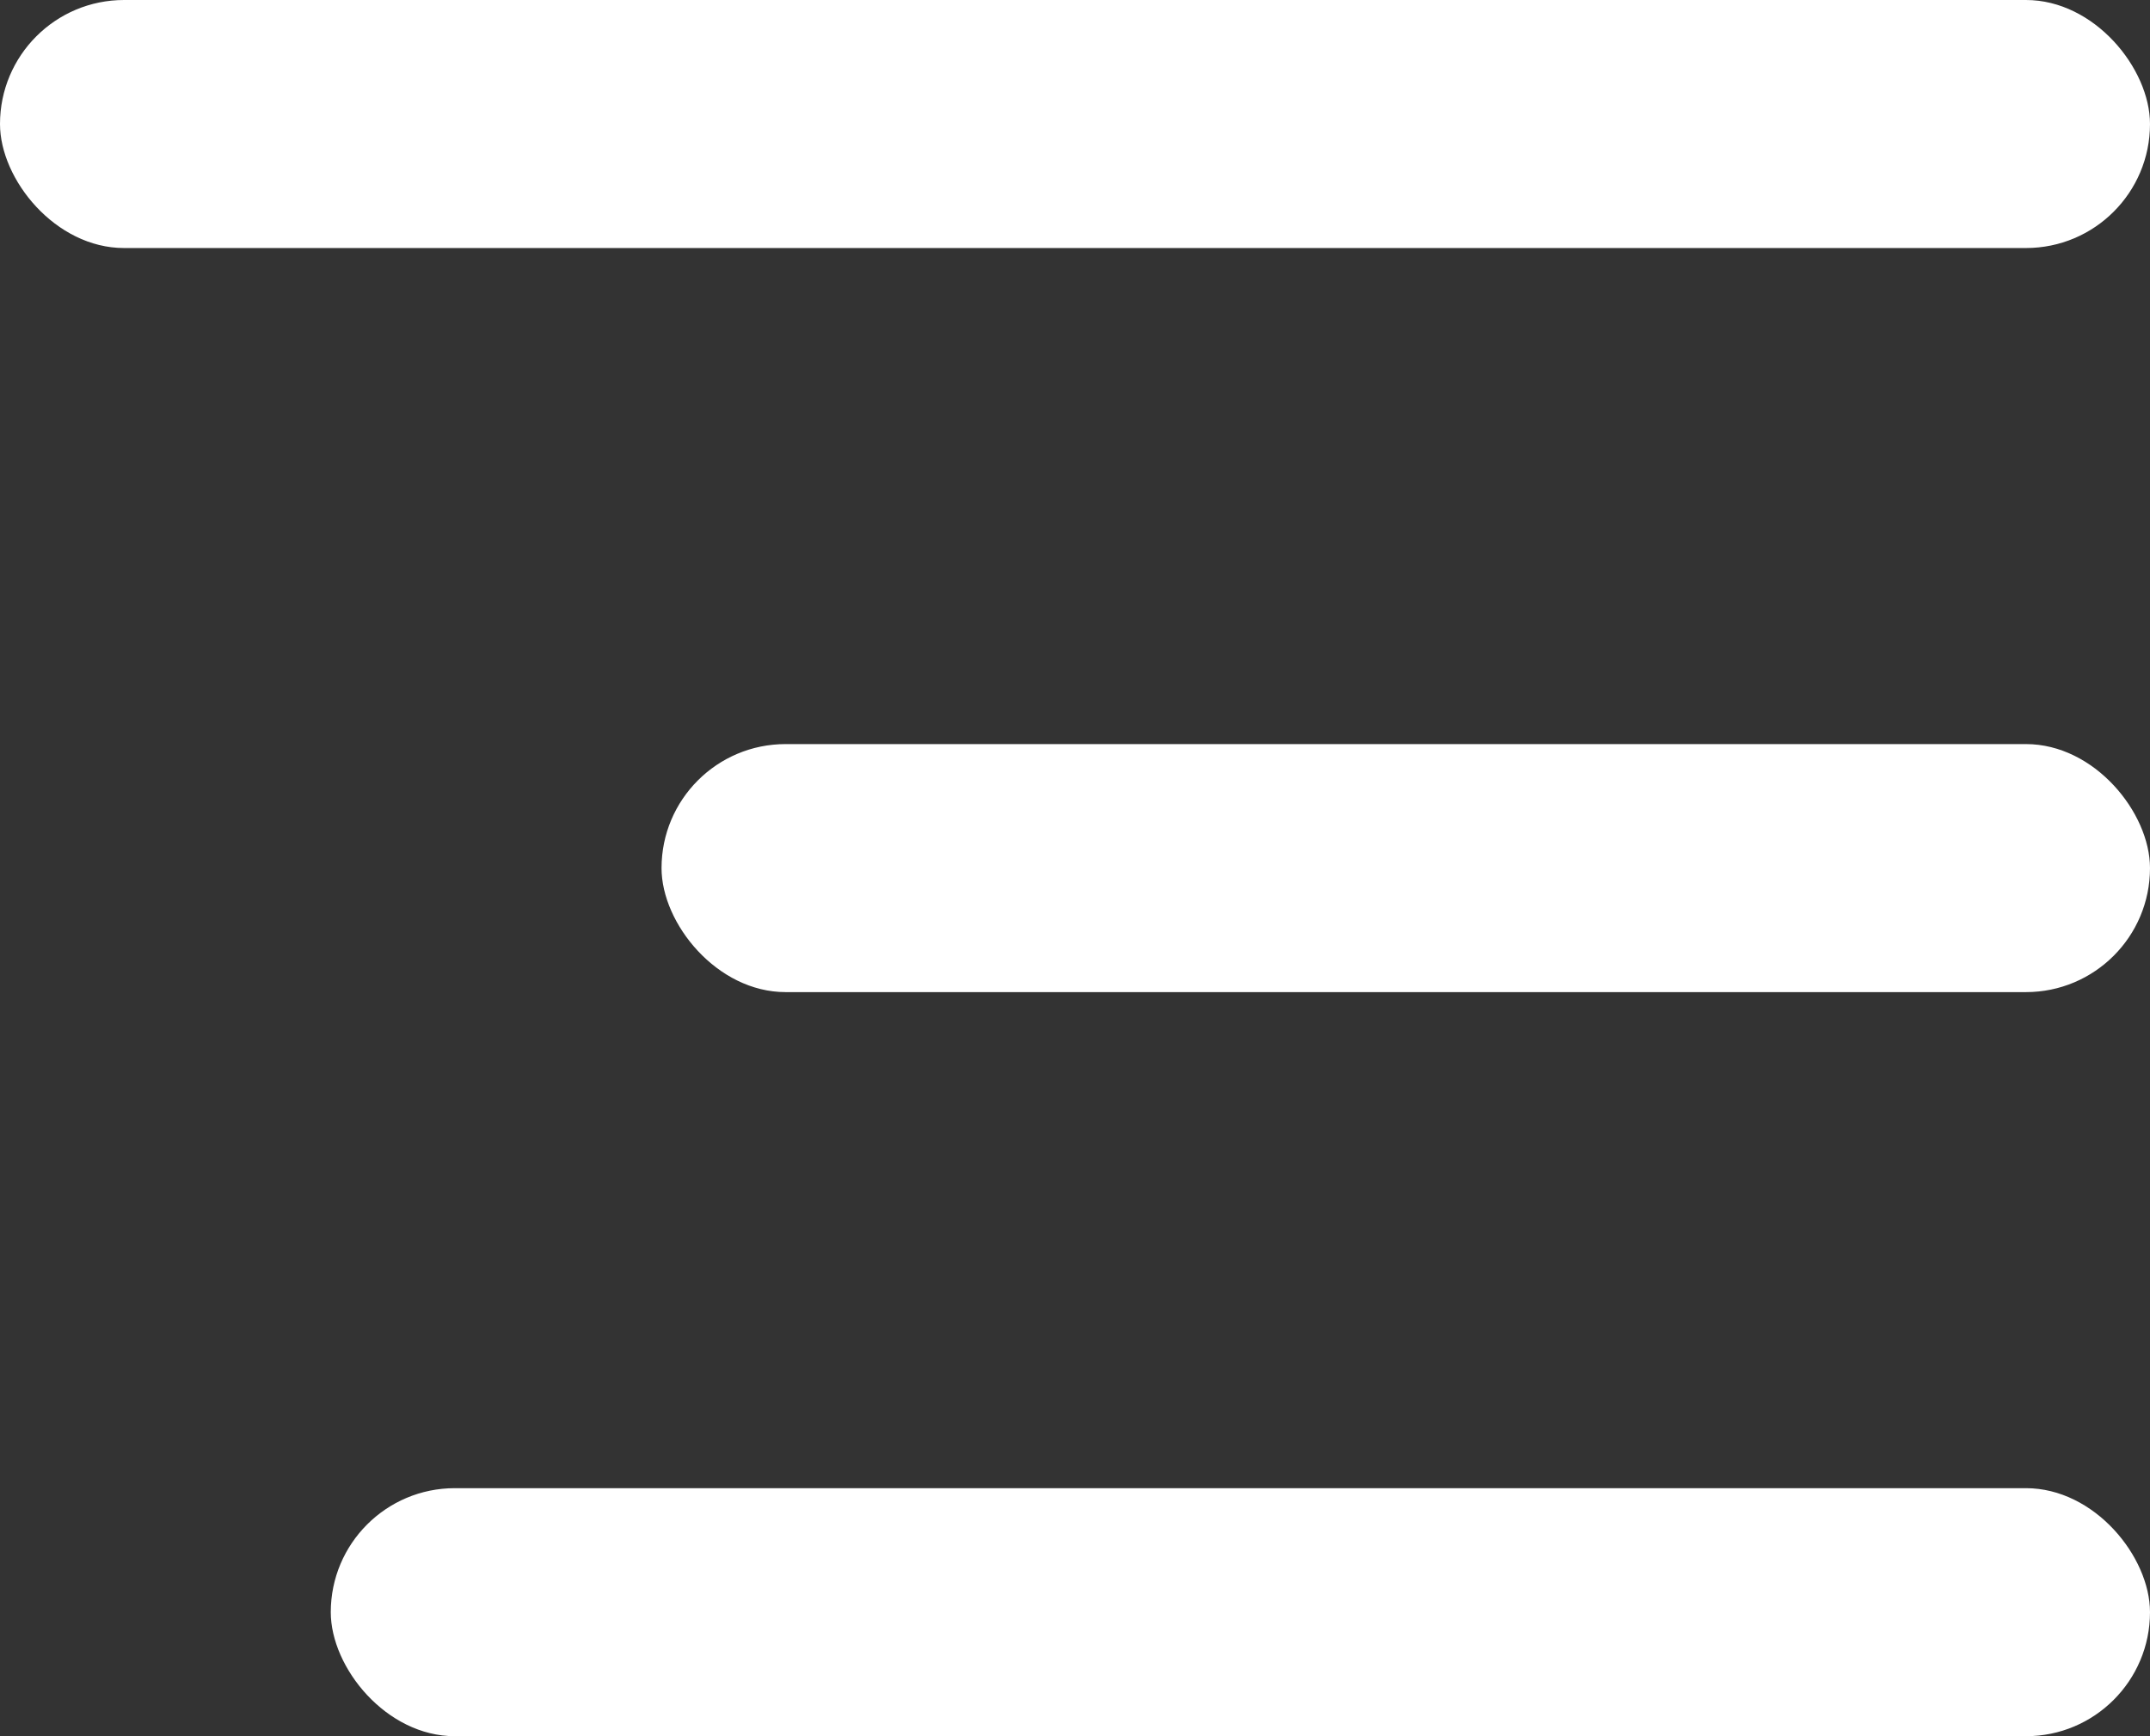<svg width="26" height="21" viewBox="0 0 26 21" fill="none" xmlns="http://www.w3.org/2000/svg">
<rect x="0" y="0" width="26" height="21" fill="#333333" stroke="none"/>
<rect width="26" height="3" rx="1.5" fill="white"/>
<rect x="8" y="9" width="18" height="3" rx="1.5" fill="white"/>
<rect x="4" y="18" width="22" height="3" rx="1.5" fill="white"/>
</svg>
